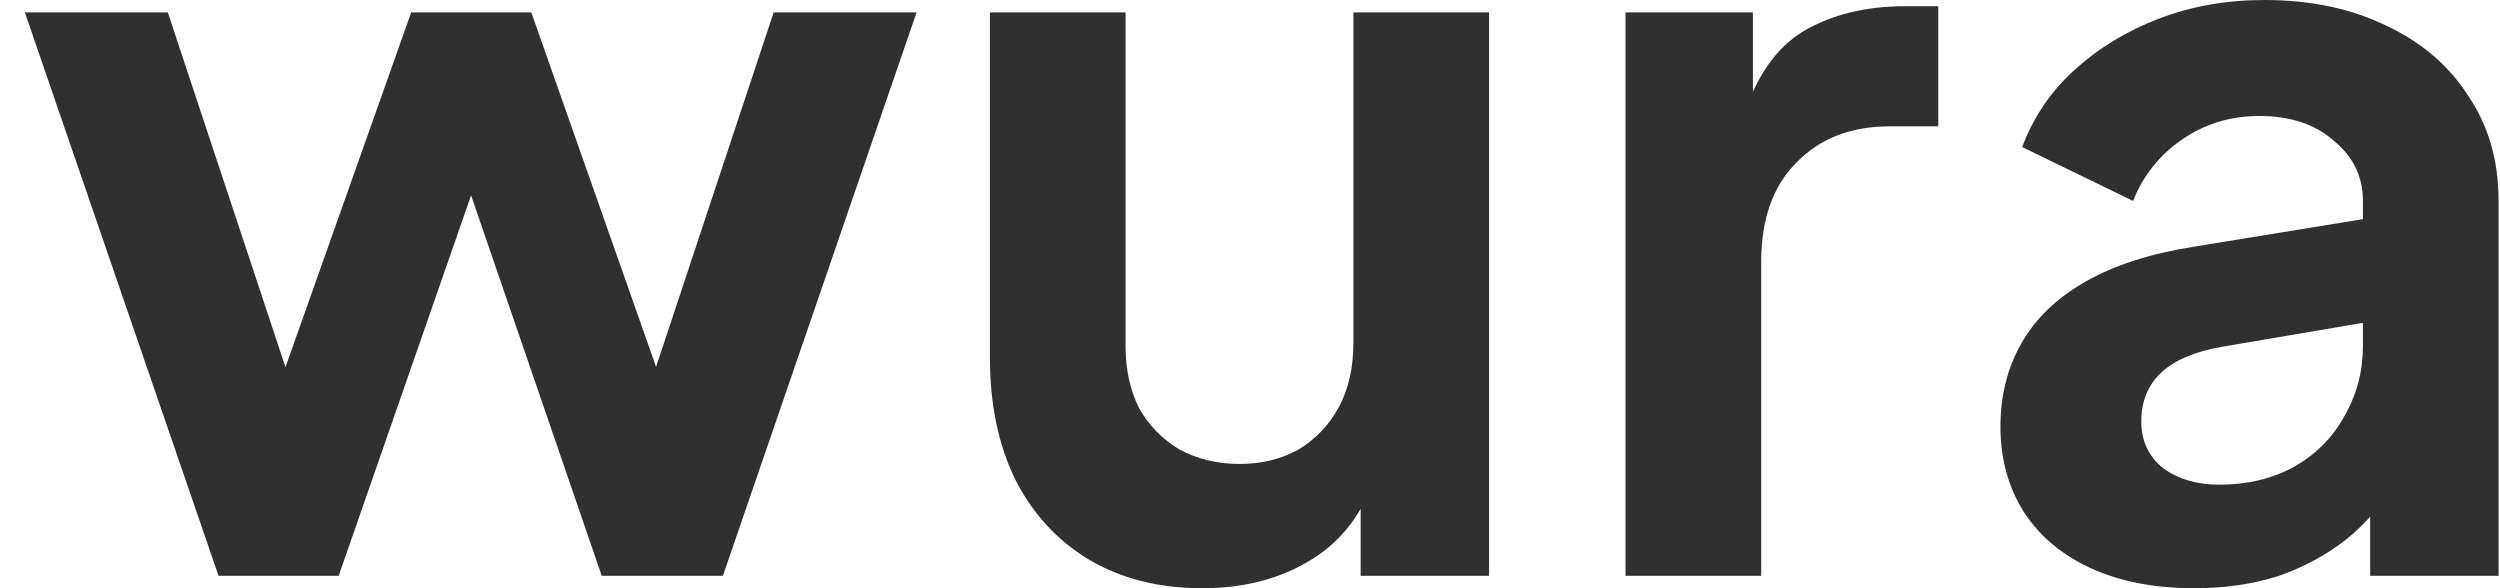 <svg width="306" height="72" viewBox="0 0 306 72" fill="none" xmlns="http://www.w3.org/2000/svg">
<path d="M268.56 72C263.743 72 259.56 71.197 256.01 69.591C252.461 67.986 249.715 65.704 247.771 62.746C245.827 59.704 244.855 56.197 244.855 52.225C244.855 48.422 245.701 45.042 247.391 42.084C249.081 39.042 251.701 36.507 255.25 34.479C258.799 32.451 263.278 31.014 268.686 30.169L291.25 26.493V39.169L271.855 42.465C268.56 43.056 266.109 44.113 264.503 45.634C262.898 47.155 262.095 49.141 262.095 51.592C262.095 53.958 262.982 55.859 264.757 57.296C266.616 58.648 268.898 59.324 271.602 59.324C275.067 59.324 278.109 58.605 280.729 57.169C283.433 55.648 285.503 53.577 286.94 50.958C288.461 48.338 289.222 45.465 289.222 42.338V24.591C289.222 21.634 288.038 19.183 285.672 17.239C283.391 15.211 280.348 14.197 276.546 14.197C272.996 14.197 269.827 15.169 267.039 17.113C264.334 18.972 262.348 21.465 261.081 24.591L247.517 18C248.87 14.366 250.982 11.239 253.855 8.62C256.813 5.915 260.278 3.803 264.25 2.282C268.222 0.761 272.531 0 277.179 0C282.841 0 287.827 1.056 292.137 3.169C296.447 5.197 299.785 8.07 302.151 11.789C304.602 15.422 305.827 19.69 305.827 24.591V70.479H290.109V58.69L293.658 58.437C291.884 61.394 289.771 63.887 287.32 65.915C284.869 67.859 282.081 69.38 278.954 70.479C275.827 71.493 272.362 72 268.56 72Z" fill="#303030"/>
<path d="M198.965 70.479V1.521H214.556V16.859L213.289 14.578C214.894 9.423 217.387 5.831 220.768 3.803C224.232 1.775 228.373 0.761 233.19 0.761H237.246V15.465H231.289C226.556 15.465 222.754 16.944 219.88 19.901C217.007 22.775 215.57 26.831 215.57 32.071V70.479H198.965Z" fill="#303030"/>
<path d="M147.149 72C141.825 72 137.177 70.817 133.205 68.451C129.318 66.085 126.318 62.789 124.205 58.563C122.177 54.338 121.163 49.394 121.163 43.732V1.521H137.769V42.338C137.769 45.211 138.318 47.746 139.417 49.944C140.6 52.056 142.248 53.746 144.36 55.014C146.557 56.197 149.008 56.789 151.712 56.789C154.417 56.789 156.825 56.197 158.938 55.014C161.05 53.746 162.698 52.014 163.881 49.817C165.064 47.62 165.656 45 165.656 41.958V1.521H182.262V70.479H166.543V56.916L167.938 59.324C166.332 63.549 163.67 66.718 159.952 68.831C156.318 70.944 152.05 72 147.149 72Z" fill="#303030"/>
<path d="M26.75 70.479L3.046 1.521H20.539L37.905 53.873L31.82 53.746L50.328 1.521H65.032L83.412 53.746L77.328 53.873L94.694 1.521H112.187L88.482 70.479H73.651L54.891 15.845H60.468L41.454 70.479H26.75Z" fill="#303030"/>
</svg>
